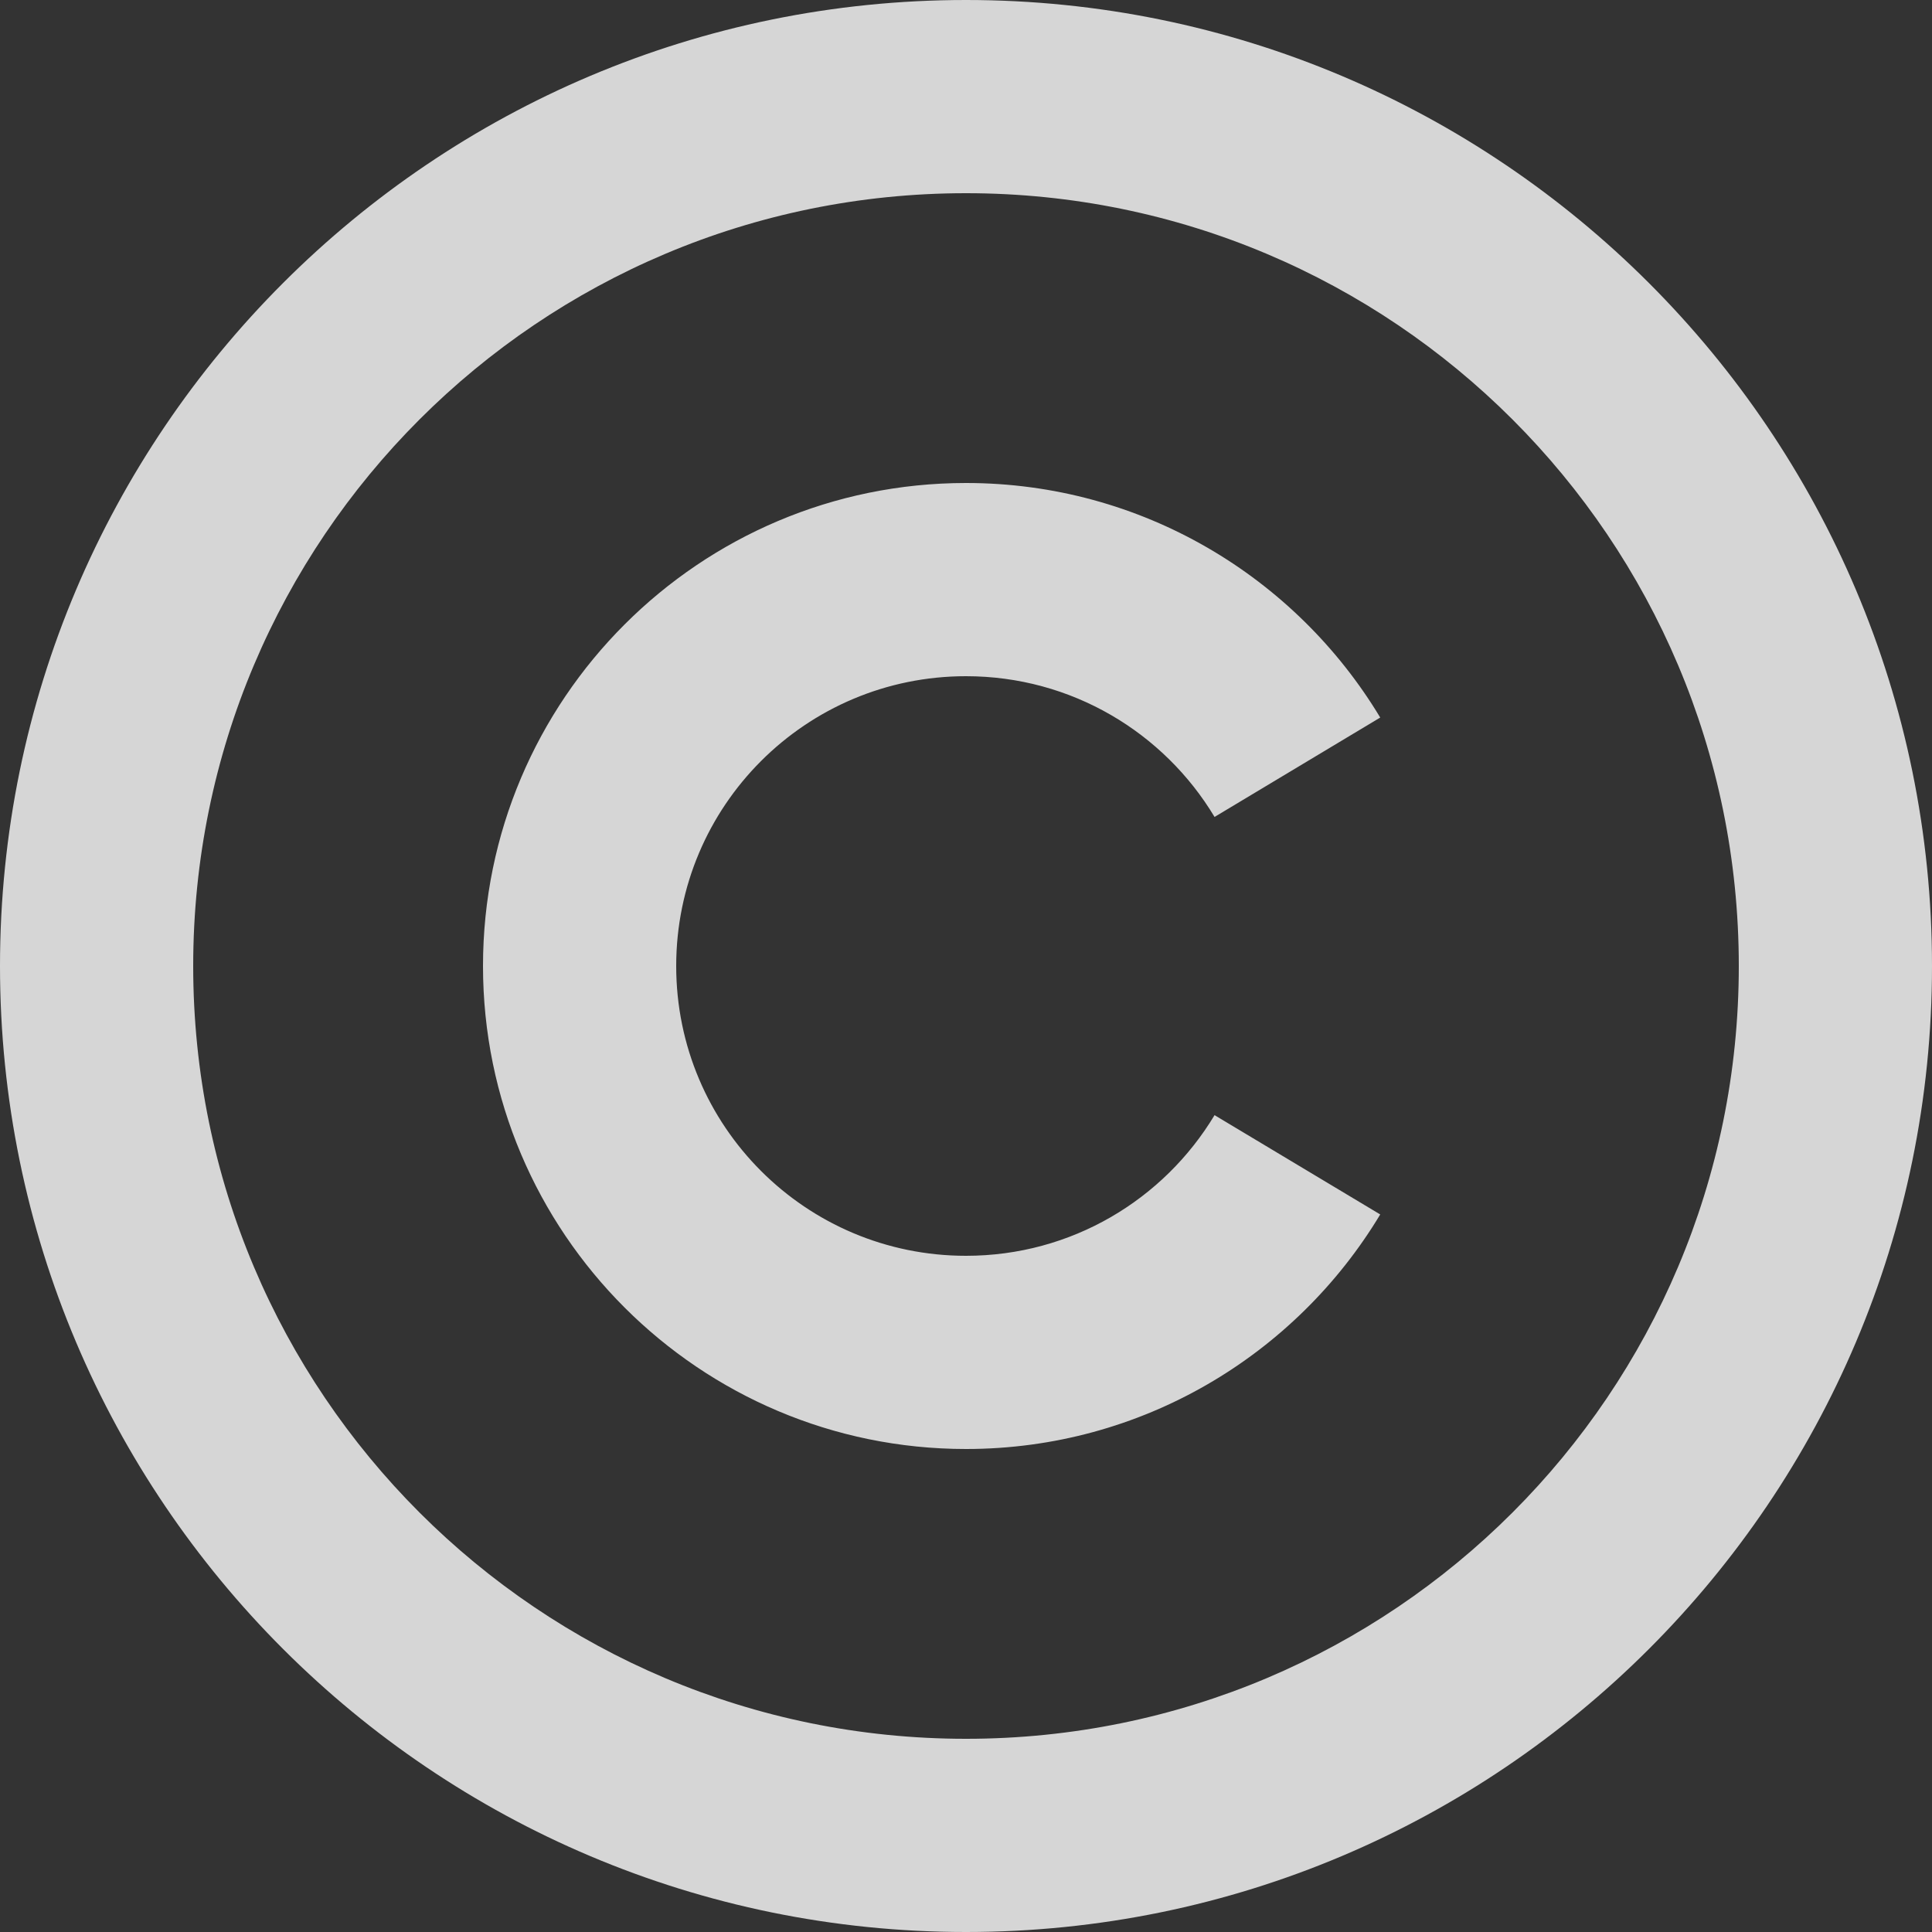 <svg width="20" height="20" viewBox="0 0 20 20" fill="none" xmlns="http://www.w3.org/2000/svg">
<rect x="0" y="0" width="20" height="20" fill="#333333" stroke="none"/>
<path d="M14.288 7.428C13.413 5.974 11.819 5 10 5C7.24 5 5 7.24 5 10C5 12.76 7.24 15 10 15C11.819 15 13.413 14.027 14.288 12.572L12.573 11.544C12.048 12.417 11.093 13 10 13C8.342 13 7 11.658 7 10C7 8.342 8.342 7 10 7C11.093 7 12.049 7.584 12.573 8.457L14.288 7.428ZM20 10C20 4.48 15.52 0 10 0C4.48 0 0 4.48 0 10C0 15.52 4.48 20 10 20C15.52 20 20 15.52 20 10ZM2 10C2 5.58 5.58 2 10 2C14.42 2 18 5.58 18 10C18 14.42 14.42 18 10 18C5.58 18 2 14.42 2 10Z" fill="white" fill-opacity="0.8"/>
</svg>
